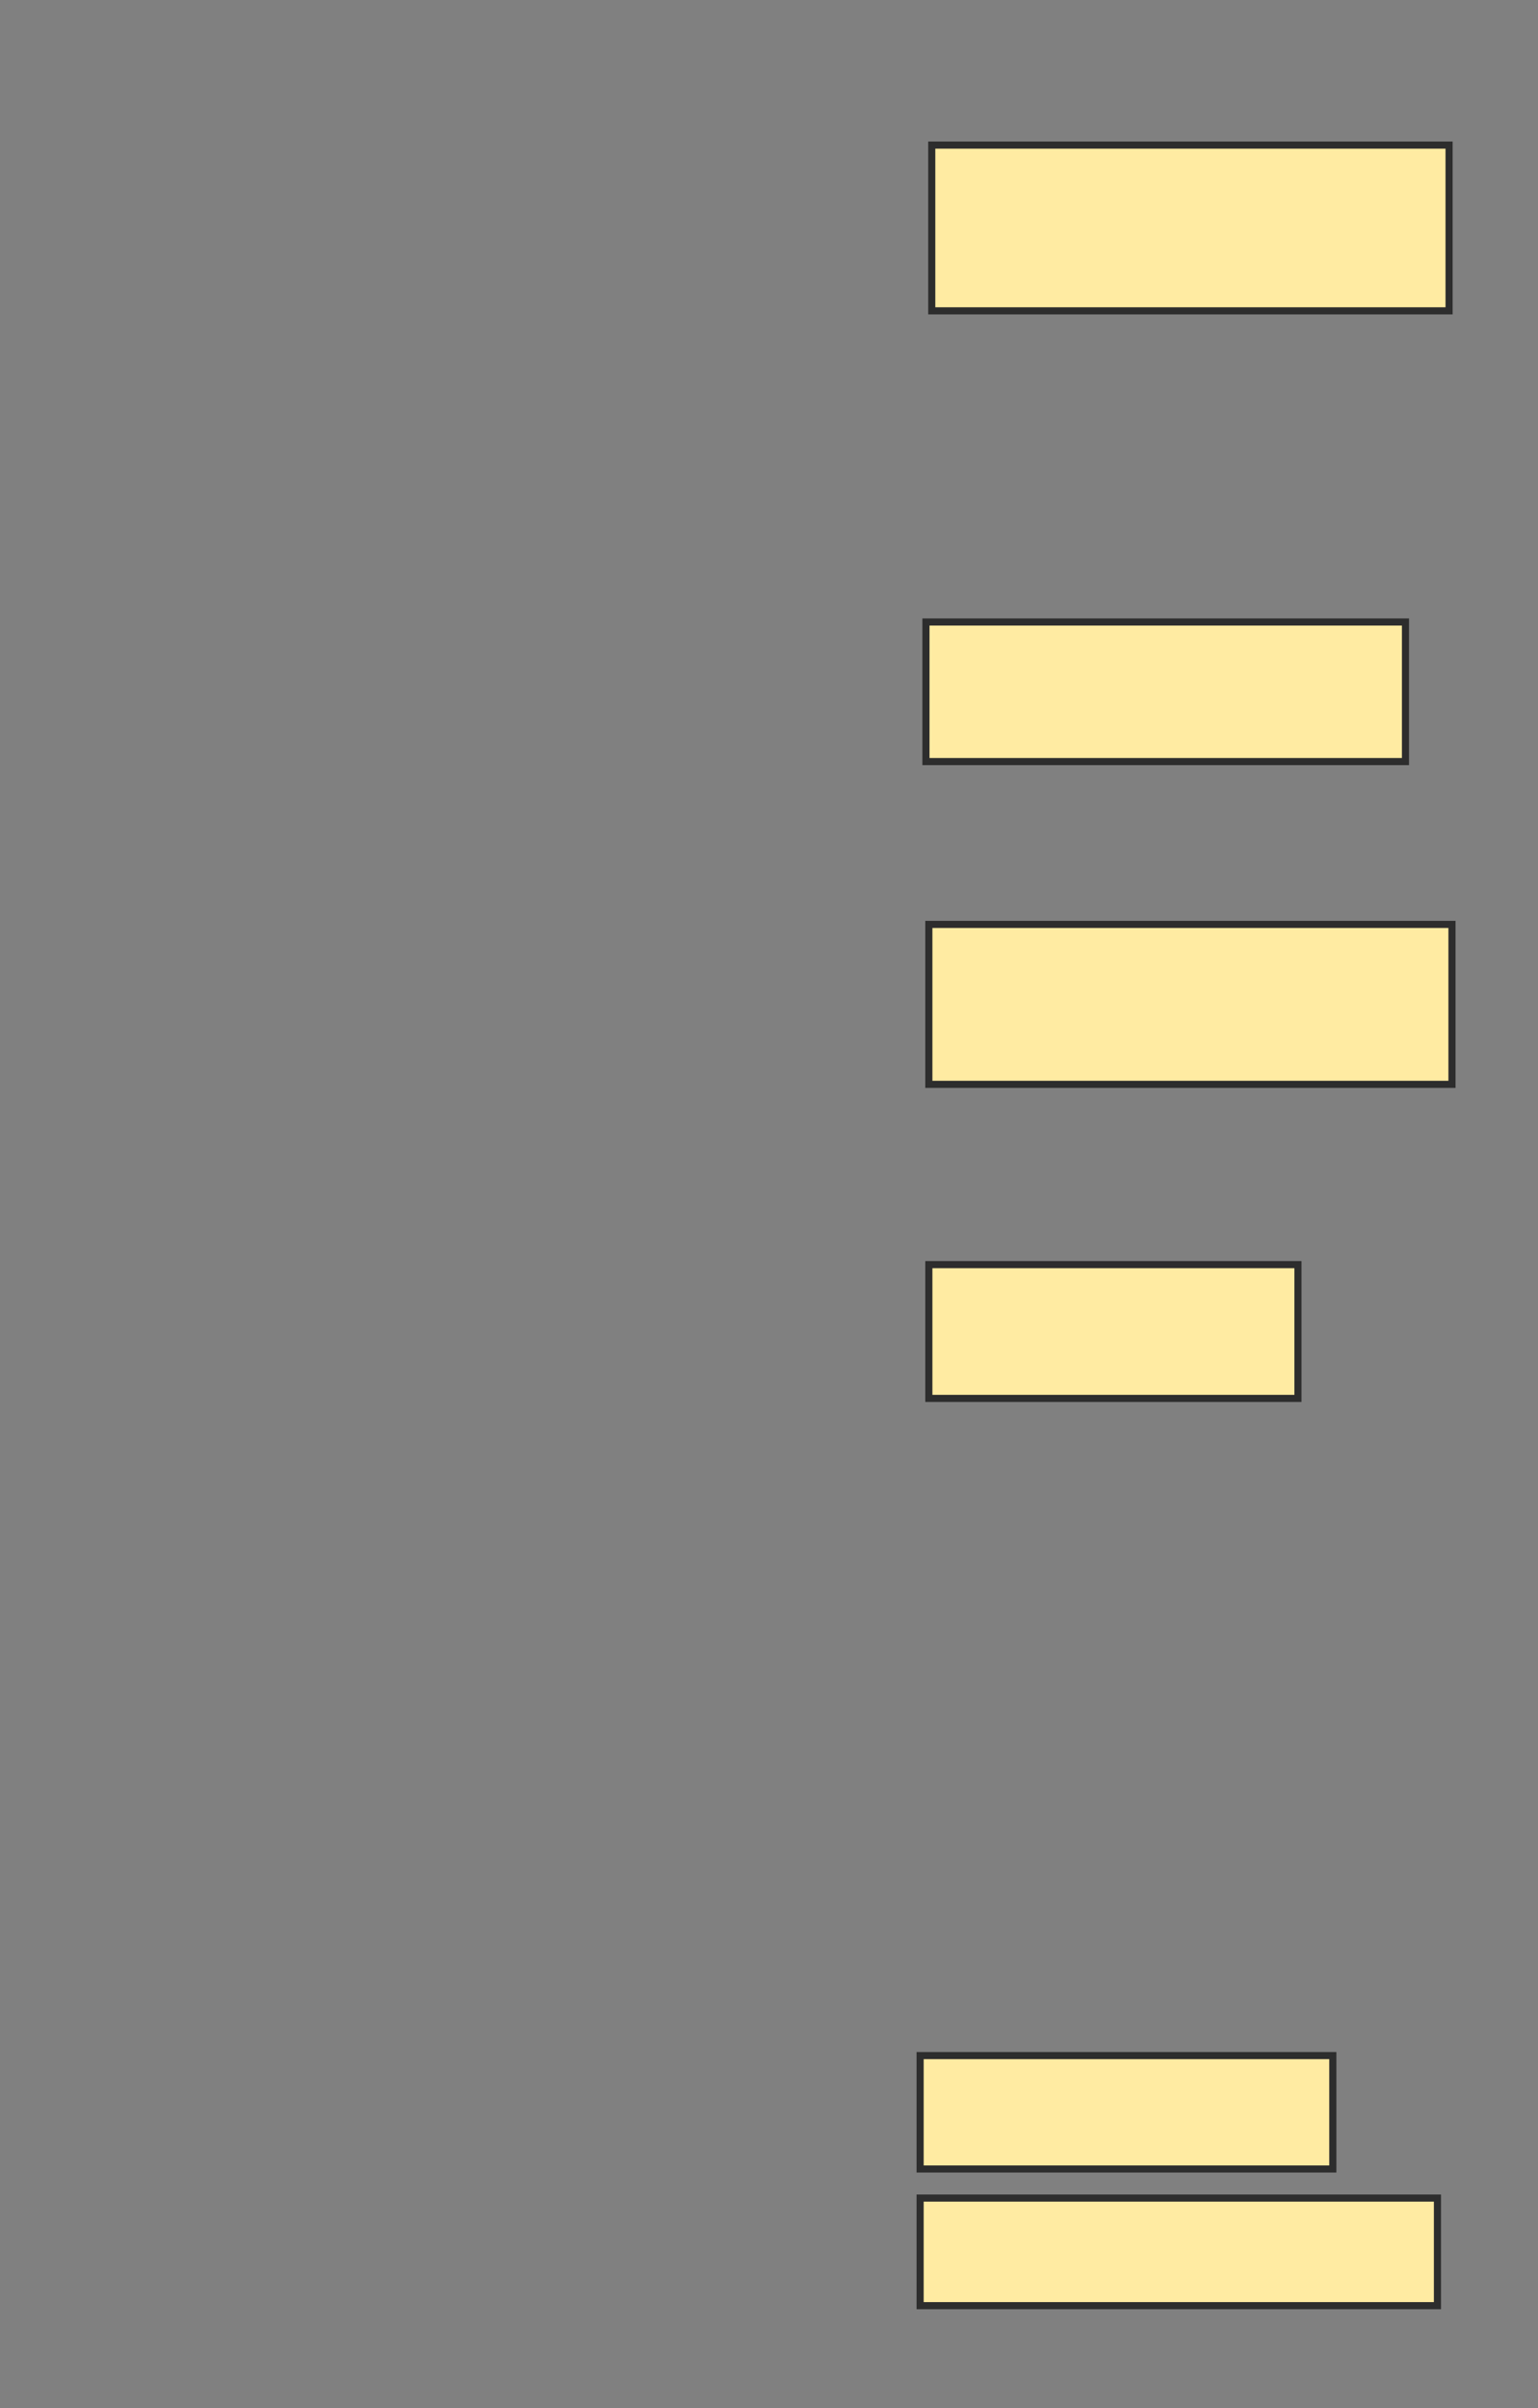 <svg xmlns="http://www.w3.org/2000/svg" width="216" height="338">
 <rect width="100%" height="100%" fill="#808080" stroke="none"/>
 <!-- Created with Image Occlusion Enhanced -->
 <g>
  <title>Labels</title>
 </g>
 <g>
  <title>Masks</title>
  <rect id="a24f0444b06b4128979735b62beeced4-ao-1" height="23.265" width="72.653" y="20.367" x="130.857" stroke-linecap="null" stroke-linejoin="null" stroke-dasharray="null" stroke="#2D2D2D" fill="#FFEBA2"/>
  <rect id="a24f0444b06b4128979735b62beeced4-ao-2" height="19.592" width="67.347" y="87.306" x="130.041" stroke-linecap="null" stroke-linejoin="null" stroke-dasharray="null" stroke="#2D2D2D" fill="#FFEBA2"/>
  <rect id="a24f0444b06b4128979735b62beeced4-ao-3" height="22.449" width="73.469" y="129.755" x="130.449" stroke-linecap="null" stroke-linejoin="null" stroke-dasharray="null" stroke="#2D2D2D" fill="#FFEBA2"/>
  <rect id="a24f0444b06b4128979735b62beeced4-ao-4" height="18.776" width="51.837" y="177.51" x="130.449" stroke-linecap="null" stroke-linejoin="null" stroke-dasharray="null" stroke="#2D2D2D" fill="#FFEBA2"/>
  
  <rect id="a24f0444b06b4128979735b62beeced4-ao-6" height="15.102" width="72.653" y="308.531" x="129.224" stroke-linecap="null" stroke-linejoin="null" stroke-dasharray="null" stroke="#2D2D2D" fill="#FFEBA2"/>
  <rect id="a24f0444b06b4128979735b62beeced4-ao-7" height="15.918" width="57.959" y="288.531" x="129.224" stroke-linecap="null" stroke-linejoin="null" stroke-dasharray="null" stroke="#2D2D2D" fill="#FFEBA2"/>
 </g>
</svg>